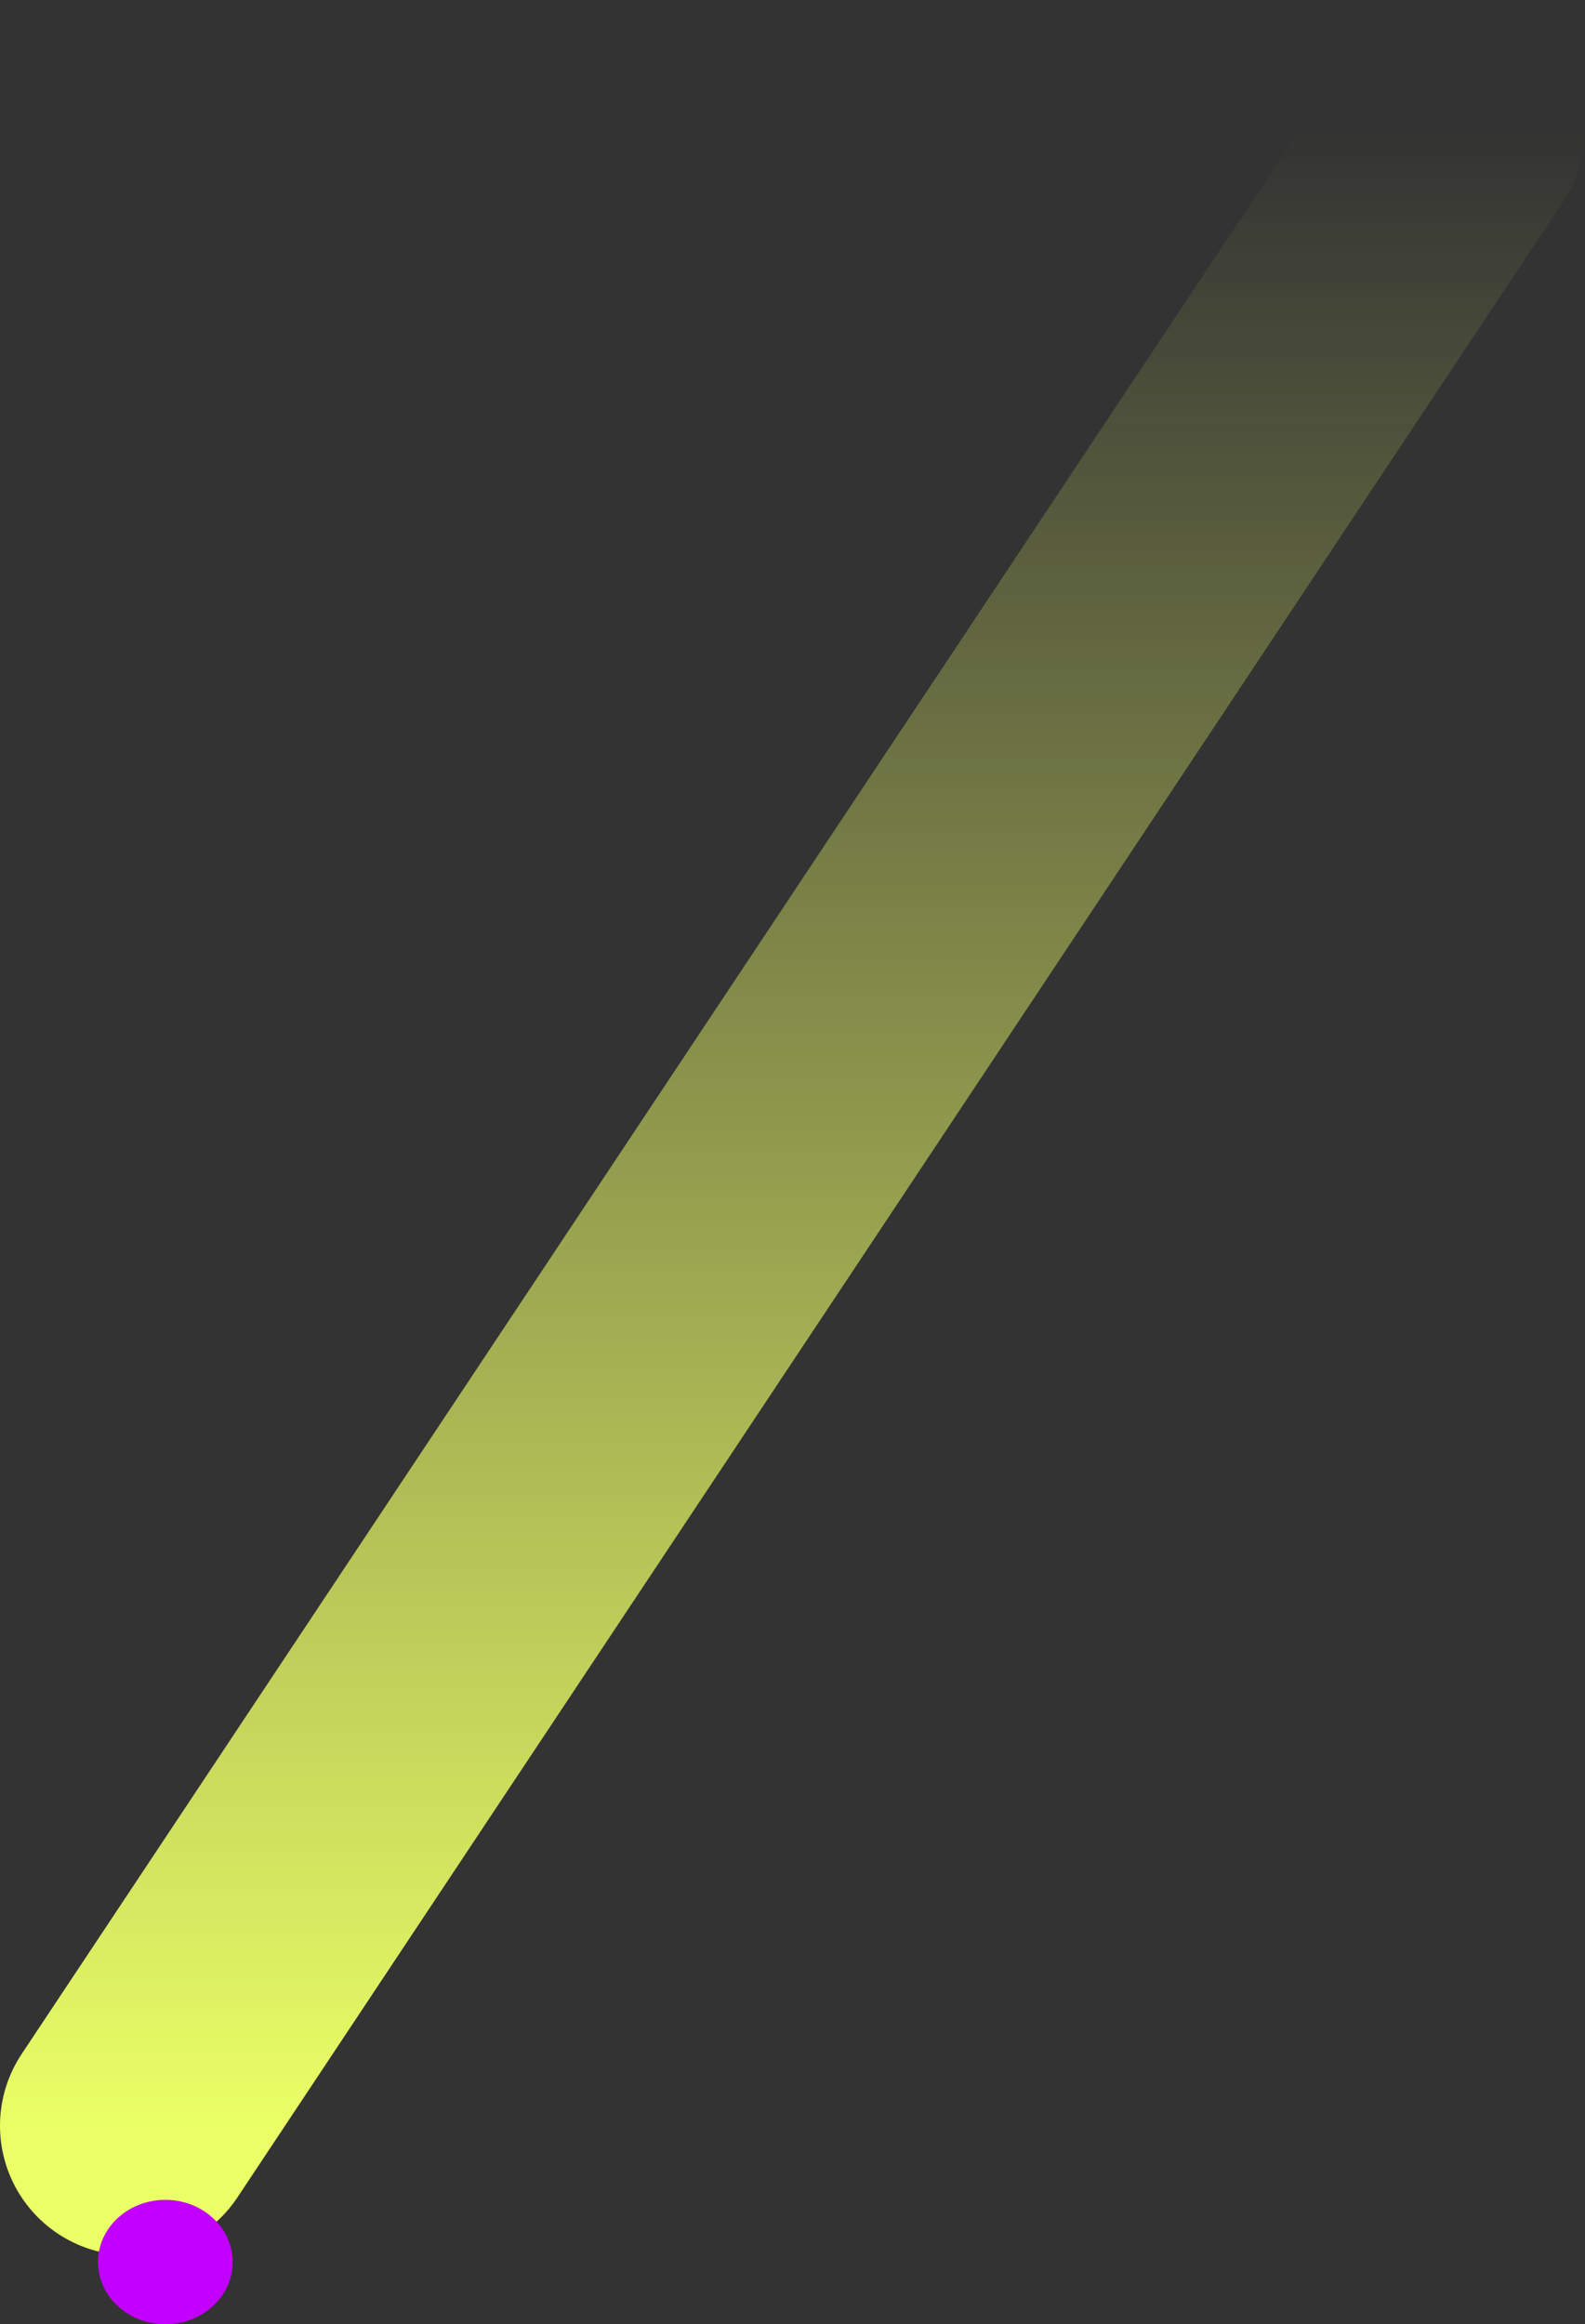 <svg version="1.1" xmlns="http://www.w3.org/2000/svg" xmlns:xlink="http://www.w3.org/1999/xlink" width="305.955" height="448.455" viewBox="0,0,305.955,448.455"><rect x="0" y="0" width="305.955" height="448.455" fill="#333333" stroke="none"/><defs><linearGradient x1="264.968" y1="-19.648" x2="264.968" y2="365.508" gradientUnits="userSpaceOnUse" id="color-1"><stop offset="0" stop-color="#ebff66" stop-opacity="0"/><stop offset="1" stop-color="#ebff66"/></linearGradient></defs><g transform="translate(-111.991,44.648)"><g data-paper-data="{&quot;isPaintingLayer&quot;:true}" fill-rule="nonzero" stroke-linejoin="miter" stroke-miterlimit="10" stroke-dasharray="" stroke-dashoffset="0" style="mix-blend-mode: normal"><path d="M392.946,-19.648l-255.955,385.156" fill="none" stroke="url(#color-1)" stroke-width="50" stroke-linecap="round"/><path d="M156.91,391.807c0,6.627 -5.82,12 -13,12c-7.18,0 -13,-5.373 -13,-12c0,-6.627 5.82,-12 13,-12c7.18,0 13,5.373 13,12z" fill="#c200ff" stroke="none" stroke-width="0" stroke-linecap="butt"/></g></g></svg>